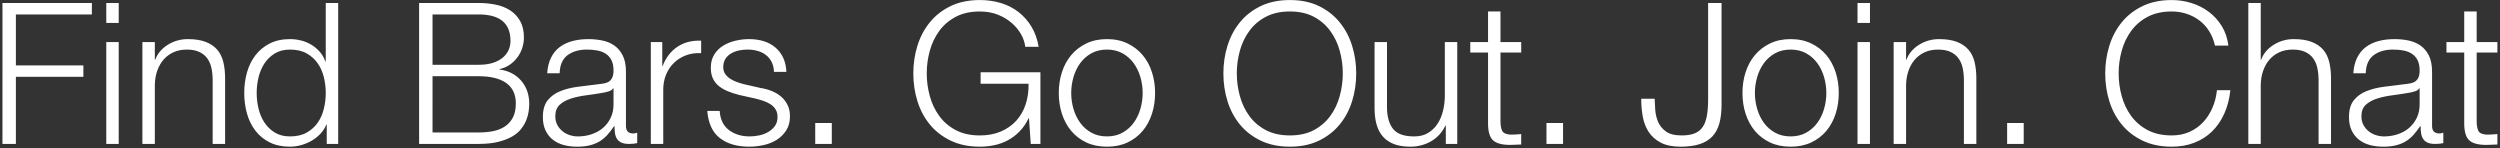 <svg height="36" viewBox="0 0 608 36" width="608" xmlns="http://www.w3.org/2000/svg"><rect x="0" y="0" width="608" height="36" fill="#333333" stroke="none"/><path d="m598.6 515.728h21.744v2.784h-18.48v12.384h16.416v2.784h-16.416v16.32h-3.264zm25.248 0h3.024v4.848h-3.024zm0 9.504h3.024v24.768h-3.024zm8.784 0h3.024v4.272h.096c.576-1.504 1.6-2.712 3.072-3.624s3.088-1.368 4.848-1.368c1.728 0 3.176.224 4.344.672s2.104 1.08 2.808 1.896 1.2 1.816 1.488 3 .432 2.512.432 3.984v15.936h-3.024v-15.456c0-1.056-.096-2.04-.288-2.952s-.528-1.704-1.008-2.376-1.128-1.2-1.944-1.584-1.832-.576-3.048-.576-2.296.216-3.24.648-1.744 1.024-2.4 1.776-1.168 1.648-1.536 2.688-.568 2.168-.6 3.384v14.448h-3.024zm47.616 24.768h-2.784v-4.704h-.096c-.32.8-.792 1.536-1.416 2.208s-1.336 1.24-2.136 1.704-1.656.824-2.568 1.08-1.816.384-2.712.384c-1.888 0-3.528-.344-4.92-1.032s-2.552-1.632-3.48-2.832-1.616-2.592-2.064-4.176-.672-3.256-.672-5.016.224-3.432.672-5.016 1.136-2.976 2.064-4.176 2.088-2.152 3.48-2.856 3.032-1.056 4.92-1.056c.928 0 1.832.112 2.712.336s1.704.568 2.472 1.032 1.448 1.032 2.04 1.704 1.048 1.456 1.368 2.352h.096v-14.208h3.024zm-19.824-12.384c0 1.28.152 2.552.456 3.816s.784 2.392 1.44 3.384 1.496 1.8 2.52 2.424 2.256.936 3.696.936c1.6 0 2.952-.312 4.056-.936s2-1.432 2.688-2.424 1.184-2.12 1.488-3.384.456-2.536.456-3.816-.152-2.552-.456-3.816-.8-2.392-1.488-3.384-1.584-1.8-2.688-2.424-2.456-.936-4.056-.936c-1.44 0-2.672.312-3.696.936s-1.864 1.432-2.52 2.424-1.136 2.12-1.44 3.384-.456 2.536-.456 3.816zm42.768-6.864h11.232c1.312 0 2.448-.152 3.408-.456s1.76-.72 2.4-1.248 1.12-1.144 1.44-1.848.48-1.456.48-2.256c0-4.288-2.576-6.432-7.728-6.432h-11.232zm-3.264-15.024h14.496c1.44 0 2.824.136 4.152.408s2.496.736 3.504 1.392 1.816 1.52 2.424 2.592.912 2.408.912 4.008c0 .896-.144 1.768-.432 2.616s-.696 1.616-1.224 2.304-1.152 1.272-1.872 1.752-1.528.816-2.424 1.008v.096c2.208.288 3.968 1.192 5.28 2.712s1.968 3.4 1.968 5.64c0 .544-.048 1.16-.144 1.848s-.288 1.392-.576 2.112-.704 1.432-1.248 2.136-1.272 1.32-2.184 1.848-2.032.96-3.36 1.296-2.92.504-4.776.504h-14.496zm3.264 31.488h11.232c1.216 0 2.368-.104 3.456-.312s2.048-.584 2.88-1.128 1.488-1.272 1.968-2.184.72-2.056.72-3.432c0-2.208-.776-3.864-2.328-4.968s-3.784-1.656-6.696-1.656h-11.232zm27.888-14.4c.096-1.44.4-2.688.912-3.744s1.208-1.92 2.088-2.592 1.912-1.168 3.096-1.488 2.496-.48 3.936-.48c1.088 0 2.176.104 3.264.312s2.064.6 2.928 1.176 1.568 1.384 2.112 2.424.816 2.392.816 4.056v13.152c0 1.216.592 1.824 1.776 1.824.352 0 .672-.064.96-.192v2.544c-.352.064-.664.112-.936.144s-.616.048-1.032.048c-.768 0-1.384-.104-1.848-.312s-.824-.504-1.08-.888-.424-.84-.504-1.368-.12-1.112-.12-1.752h-.096c-.544.8-1.096 1.512-1.656 2.136s-1.184 1.144-1.872 1.56-1.472.736-2.352.96-1.928.336-3.144.336c-1.152 0-2.232-.136-3.24-.408s-1.888-.704-2.64-1.296-1.344-1.344-1.776-2.256-.648-1.992-.648-3.24c0-1.728.384-3.08 1.152-4.056s1.784-1.72 3.048-2.232 2.688-.872 4.272-1.08 3.192-.408 4.824-.6c.64-.064 1.2-.144 1.68-.24s.88-.264 1.2-.504.568-.568.744-.984.264-.96.264-1.632c0-1.024-.168-1.864-.504-2.52s-.8-1.176-1.392-1.56-1.28-.648-2.064-.792-1.624-.216-2.52-.216c-1.92 0-3.488.456-4.704 1.368s-1.856 2.376-1.92 4.392zm16.128 3.648h-.096c-.192.352-.56.608-1.104.768s-1.024.272-1.44.336c-1.28.224-2.6.424-3.96.6s-2.6.44-3.72.792-2.04.856-2.76 1.512-1.08 1.592-1.08 2.808c0 .768.152 1.448.456 2.04s.712 1.104 1.224 1.536 1.104.76 1.776.984 1.36.336 2.064.336c1.152 0 2.256-.176 3.312-.528s1.976-.864 2.76-1.536 1.408-1.488 1.872-2.448.696-2.048.696-3.264zm9.072-11.232h2.784v5.808h.096c.768-2.016 1.96-3.568 3.576-4.656s3.544-1.584 5.784-1.488v3.024c-1.376-.064-2.624.12-3.744.552s-2.088 1.048-2.904 1.848-1.448 1.752-1.896 2.856-.672 2.312-.672 3.624v13.2h-3.024zm29.952 7.248c-.032-.928-.224-1.736-.576-2.424s-.824-1.256-1.416-1.704-1.272-.776-2.04-.984-1.584-.312-2.448-.312c-.672 0-1.352.072-2.04.216s-1.32.384-1.896.72-1.04.776-1.392 1.32-.528 1.216-.528 2.016c0 .672.168 1.24.504 1.704s.76.856 1.272 1.176 1.072.584 1.68.792 1.168.376 1.68.504l4.032.912c.864.128 1.72.36 2.568.696s1.6.776 2.256 1.32 1.192 1.216 1.608 2.016.624 1.744.624 2.832c0 1.344-.304 2.488-.912 3.432s-1.384 1.712-2.328 2.304-2.008 1.016-3.192 1.272-2.352.384-3.504.384c-2.912 0-5.272-.688-7.08-2.064s-2.84-3.584-3.096-6.624h3.024c.128 2.048.872 3.592 2.232 4.632s3.048 1.56 5.064 1.56c.736 0 1.496-.08 2.28-.24s1.512-.432 2.184-.816 1.224-.872 1.656-1.464.648-1.32.648-2.184c0-.736-.152-1.352-.456-1.848s-.712-.912-1.224-1.248-1.096-.616-1.752-.84-1.32-.416-1.992-.576l-3.888-.864c-.992-.256-1.904-.552-2.736-.888s-1.56-.752-2.184-1.248-1.112-1.104-1.464-1.824-.528-1.608-.528-2.664c0-1.248.28-2.32.84-3.216s1.288-1.616 2.184-2.16 1.896-.944 3-1.2 2.2-.384 3.288-.384c1.248 0 2.408.16 3.48.48s2.016.816 2.832 1.488 1.464 1.504 1.944 2.496.752 2.16.816 3.504zm10.032 17.52v-5.088h4.032v5.088zm54.768 0h-2.352l-.432-6.24h-.096c-.576 1.216-1.288 2.264-2.136 3.144s-1.784 1.6-2.808 2.16-2.12.968-3.288 1.224-2.376.384-3.624.384c-2.688 0-5.048-.488-7.08-1.464s-3.72-2.28-5.064-3.912-2.352-3.52-3.024-5.664-1.008-4.4-1.008-6.768.336-4.624 1.008-6.768 1.68-4.04 3.024-5.688 3.032-2.96 5.064-3.936 4.392-1.464 7.08-1.464c1.792 0 3.488.24 5.088.72s3.024 1.2 4.272 2.16 2.304 2.144 3.168 3.552 1.456 3.056 1.776 4.944h-3.264c-.096-.992-.424-1.992-.984-3s-1.312-1.928-2.256-2.76-2.072-1.512-3.384-2.04-2.784-.792-4.416-.792c-2.272 0-4.224.432-5.856 1.296s-2.968 2.008-4.008 3.432-1.808 3.032-2.304 4.824-.744 3.632-.744 5.52c0 1.856.248 3.688.744 5.496s1.264 3.424 2.304 4.848 2.376 2.568 4.008 3.432 3.584 1.296 5.856 1.296c1.888 0 3.576-.312 5.064-.936s2.744-1.496 3.768-2.616 1.792-2.448 2.304-3.984.752-3.216.72-5.04h-11.664v-2.784h14.544zm16.176-22.944c-1.44 0-2.704.304-3.792.912s-1.992 1.408-2.712 2.4-1.264 2.12-1.632 3.384-.552 2.552-.552 3.864.184 2.6.552 3.864.912 2.392 1.632 3.384 1.624 1.792 2.712 2.4 2.352.912 3.792.912 2.704-.304 3.792-.912 1.992-1.408 2.712-2.4 1.264-2.12 1.632-3.384.552-2.552.552-3.864-.184-2.6-.552-3.864-.912-2.392-1.632-3.384-1.624-1.792-2.712-2.4-2.352-.912-3.792-.912zm0-2.544c1.888 0 3.56.352 5.016 1.056s2.68 1.648 3.672 2.832 1.744 2.568 2.256 4.152.768 3.272.768 5.064-.256 3.48-.768 5.064-1.264 2.968-2.256 4.152-2.216 2.12-3.672 2.808-3.128 1.032-5.016 1.032-3.56-.344-5.016-1.032-2.68-1.624-3.672-2.808-1.744-2.568-2.256-4.152-.768-3.272-.768-5.064.256-3.48.768-5.064 1.264-2.968 2.256-4.152 2.216-2.128 3.672-2.832 3.128-1.056 5.016-1.056zm31.584 8.352c0 1.856.248 3.688.744 5.496s1.264 3.424 2.304 4.848 2.376 2.568 4.008 3.432 3.584 1.296 5.856 1.296 4.216-.432 5.832-1.296 2.944-2.008 3.984-3.432 1.808-3.04 2.304-4.848.744-3.64.744-5.496c0-1.888-.248-3.728-.744-5.52s-1.264-3.4-2.304-4.824-2.368-2.568-3.984-3.432-3.56-1.296-5.832-1.296-4.224.432-5.856 1.296-2.968 2.008-4.008 3.432-1.808 3.032-2.304 4.824-.744 3.632-.744 5.52zm-3.264 0c0-2.368.336-4.624 1.008-6.768s1.68-4.04 3.024-5.688 3.032-2.96 5.064-3.936 4.392-1.464 7.08-1.464 5.04.488 7.056 1.464 3.696 2.288 5.04 3.936 2.352 3.544 3.024 5.688 1.008 4.4 1.008 6.768-.336 4.624-1.008 6.768-1.68 4.032-3.024 5.664-3.024 2.936-5.04 3.912-4.368 1.464-7.056 1.464-5.048-.488-7.08-1.464-3.72-2.28-5.064-3.912-2.352-3.52-3.024-5.664-1.008-4.4-1.008-6.768zm56.88 17.136h-2.784v-4.464h-.096c-.8 1.664-1.96 2.936-3.48 3.816s-3.208 1.32-5.064 1.32c-1.568 0-2.904-.216-4.008-.648s-2-1.048-2.688-1.848-1.192-1.776-1.512-2.928-.48-2.464-.48-3.936v-16.08h3.024v16.128c.064 2.24.584 3.936 1.56 5.088s2.664 1.728 5.064 1.728c1.312 0 2.432-.28 3.36-.84s1.696-1.304 2.304-2.232 1.056-1.992 1.344-3.192.432-2.424.432-3.672v-13.008h3.024zm10.512-24.768h5.04v2.544h-5.04v16.704c0 .992.136 1.768.408 2.328s.952.872 2.04.936c.864 0 1.728-.048 2.592-.144v2.544c-.448 0-.896.016-1.344.048s-.896.048-1.344.048c-2.016 0-3.424-.392-4.224-1.176s-1.184-2.232-1.152-4.344v-16.944h-4.32v-2.544h4.32v-7.44h3.024zm11.184 24.768v-5.088h4.032v5.088zm39.312-34.272h3.264v24.72c0 1.76-.176 3.28-.528 4.56s-.92 2.336-1.704 3.168-1.808 1.456-3.072 1.872-2.824.624-4.68.624c-1.952 0-3.552-.328-4.8-.984s-2.224-1.52-2.928-2.592-1.184-2.312-1.44-3.72-.384-2.864-.384-4.368h3.264c.032.736.08 1.616.144 2.64s.288 2.0.672 2.928 1.016 1.72 1.896 2.376 2.168.984 3.864.984c1.28 0 2.336-.168 3.168-.504s1.488-.864 1.968-1.584.816-1.64 1.008-2.76.288-2.464.288-4.032zm20.064 11.328c-1.44 0-2.704.304-3.792.912s-1.992 1.408-2.712 2.4-1.264 2.12-1.632 3.384-.552 2.552-.552 3.864.184 2.6.552 3.864.912 2.392 1.632 3.384 1.624 1.792 2.712 2.4 2.352.912 3.792.912 2.704-.304 3.792-.912 1.992-1.408 2.712-2.4 1.264-2.12 1.632-3.384.552-2.552.552-3.864-.184-2.6-.552-3.864-.912-2.392-1.632-3.384-1.624-1.792-2.712-2.4-2.352-.912-3.792-.912zm0-2.544c1.888 0 3.56.352 5.016 1.056s2.68 1.648 3.672 2.832 1.744 2.568 2.256 4.152.768 3.272.768 5.064-.256 3.48-.768 5.064-1.264 2.968-2.256 4.152-2.216 2.12-3.672 2.808-3.128 1.032-5.016 1.032-3.56-.344-5.016-1.032-2.68-1.624-3.672-2.808-1.744-2.568-2.256-4.152-.768-3.272-.768-5.064.256-3.48.768-5.064 1.264-2.968 2.256-4.152 2.216-2.128 3.672-2.832 3.128-1.056 5.016-1.056zm16.272-8.784h3.024v4.848h-3.024zm0 9.504h3.024v24.768h-3.024zm8.784 0h3.024v4.272h.096c.576-1.504 1.6-2.712 3.072-3.624s3.088-1.368 4.848-1.368c1.728 0 3.176.224 4.344.672s2.104 1.08 2.808 1.896 1.2 1.816 1.488 3 .432 2.512.432 3.984v15.936h-3.024v-15.456c0-1.056-.096-2.04-.288-2.952s-.528-1.704-1.008-2.376-1.128-1.2-1.944-1.584-1.832-.576-3.048-.576-2.296.216-3.24.648-1.744 1.024-2.4 1.776-1.168 1.648-1.536 2.688-.568 2.168-.6 3.384v14.448h-3.024zm27.6 24.768v-5.088h4.032v5.088zm50.544-23.904c-.288-1.312-.76-2.488-1.416-3.528s-1.456-1.912-2.4-2.616-1.984-1.24-3.12-1.608-2.328-.552-3.576-.552c-2.272 0-4.224.432-5.856 1.296s-2.968 2.008-4.008 3.432-1.808 3.032-2.304 4.824-.744 3.632-.744 5.52c0 1.856.248 3.688.744 5.496s1.264 3.424 2.304 4.848 2.376 2.568 4.008 3.432 3.584 1.296 5.856 1.296c1.6 0 3.04-.288 4.32-.864s2.384-1.36 3.312-2.352 1.68-2.152 2.256-3.48.944-2.76 1.104-4.296h3.264c-.224 2.112-.72 4.016-1.488 5.712s-1.76 3.136-2.976 4.32-2.648 2.096-4.296 2.736-3.48.96-5.496.96c-2.688 0-5.048-.488-7.08-1.464s-3.72-2.28-5.064-3.912-2.352-3.52-3.024-5.664-1.008-4.4-1.008-6.768.336-4.624 1.008-6.768 1.68-4.04 3.024-5.688 3.032-2.96 5.064-3.936 4.392-1.464 7.08-1.464c1.632 0 3.224.24 4.776.72s2.96 1.192 4.224 2.136 2.32 2.104 3.168 3.48 1.384 2.96 1.608 4.752zm8.112-10.368h3.024v13.776h.096c.576-1.504 1.6-2.712 3.072-3.624s3.088-1.368 4.848-1.368c1.728 0 3.176.224 4.344.672s2.104 1.08 2.808 1.896 1.2 1.816 1.488 3 .432 2.512.432 3.984v15.936h-3.024v-15.456c0-1.056-.096-2.04-.288-2.952s-.528-1.704-1.008-2.376-1.128-1.2-1.944-1.584-1.832-.576-3.048-.576-2.296.216-3.24.648-1.744 1.024-2.4 1.776-1.168 1.648-1.536 2.688-.568 2.168-.6 3.384v14.448h-3.024zm25.536 17.088c.096-1.44.4-2.688.912-3.744s1.208-1.92 2.088-2.592 1.912-1.168 3.096-1.488 2.496-.48 3.936-.48c1.088 0 2.176.104 3.264.312s2.064.6 2.928 1.176 1.568 1.384 2.112 2.424.816 2.392.816 4.056v13.152c0 1.216.592 1.824 1.776 1.824.352 0 .672-.064.96-.192v2.544c-.352.064-.664.112-.936.144s-.616.048-1.032.048c-.768 0-1.384-.104-1.848-.312s-.824-.504-1.08-.888-.424-.84-.504-1.368-.12-1.112-.12-1.752h-.096c-.544.8-1.096 1.512-1.656 2.136s-1.184 1.144-1.872 1.56-1.472.736-2.352.96-1.928.336-3.144.336c-1.152 0-2.232-.136-3.24-.408s-1.888-.704-2.64-1.296-1.344-1.344-1.776-2.256-.648-1.992-.648-3.24c0-1.728.384-3.08 1.152-4.056s1.784-1.72 3.048-2.232 2.688-.872 4.272-1.08 3.192-.408 4.824-.6c.64-.064 1.2-.144 1.68-.24s.88-.264 1.2-.504.568-.568.744-.984.264-.96.264-1.632c0-1.024-.168-1.864-.504-2.52s-.8-1.176-1.392-1.56-1.28-.648-2.064-.792-1.624-.216-2.52-.216c-1.92 0-3.488.456-4.704 1.368s-1.856 2.376-1.92 4.392zm16.128 3.648h-.096c-.192.352-.56.608-1.104.768s-1.024.272-1.44.336c-1.28.224-2.6.424-3.96.6s-2.6.44-3.72.792-2.04.856-2.76 1.512-1.08 1.592-1.08 2.808c0 .768.152 1.448.456 2.04s.712 1.104 1.224 1.536 1.104.76 1.776.984 1.36.336 2.064.336c1.152 0 2.256-.176 3.312-.528s1.976-.864 2.76-1.536 1.408-1.488 1.872-2.448.696-2.048.696-3.264zm13.872-11.232h5.04v2.544h-5.04v16.704c0 .992.136 1.768.408 2.328s.952.872 2.04.936c.864 0 1.728-.048 2.592-.144v2.544c-.448 0-.896.016-1.344.048s-.896.048-1.344.048c-2.016 0-3.424-.392-4.224-1.176s-1.184-2.232-1.152-4.344v-16.944h-4.32v-2.544h4.32v-7.44h3.024z" fill="#fff" transform="translate(-598 -515)"/></svg>